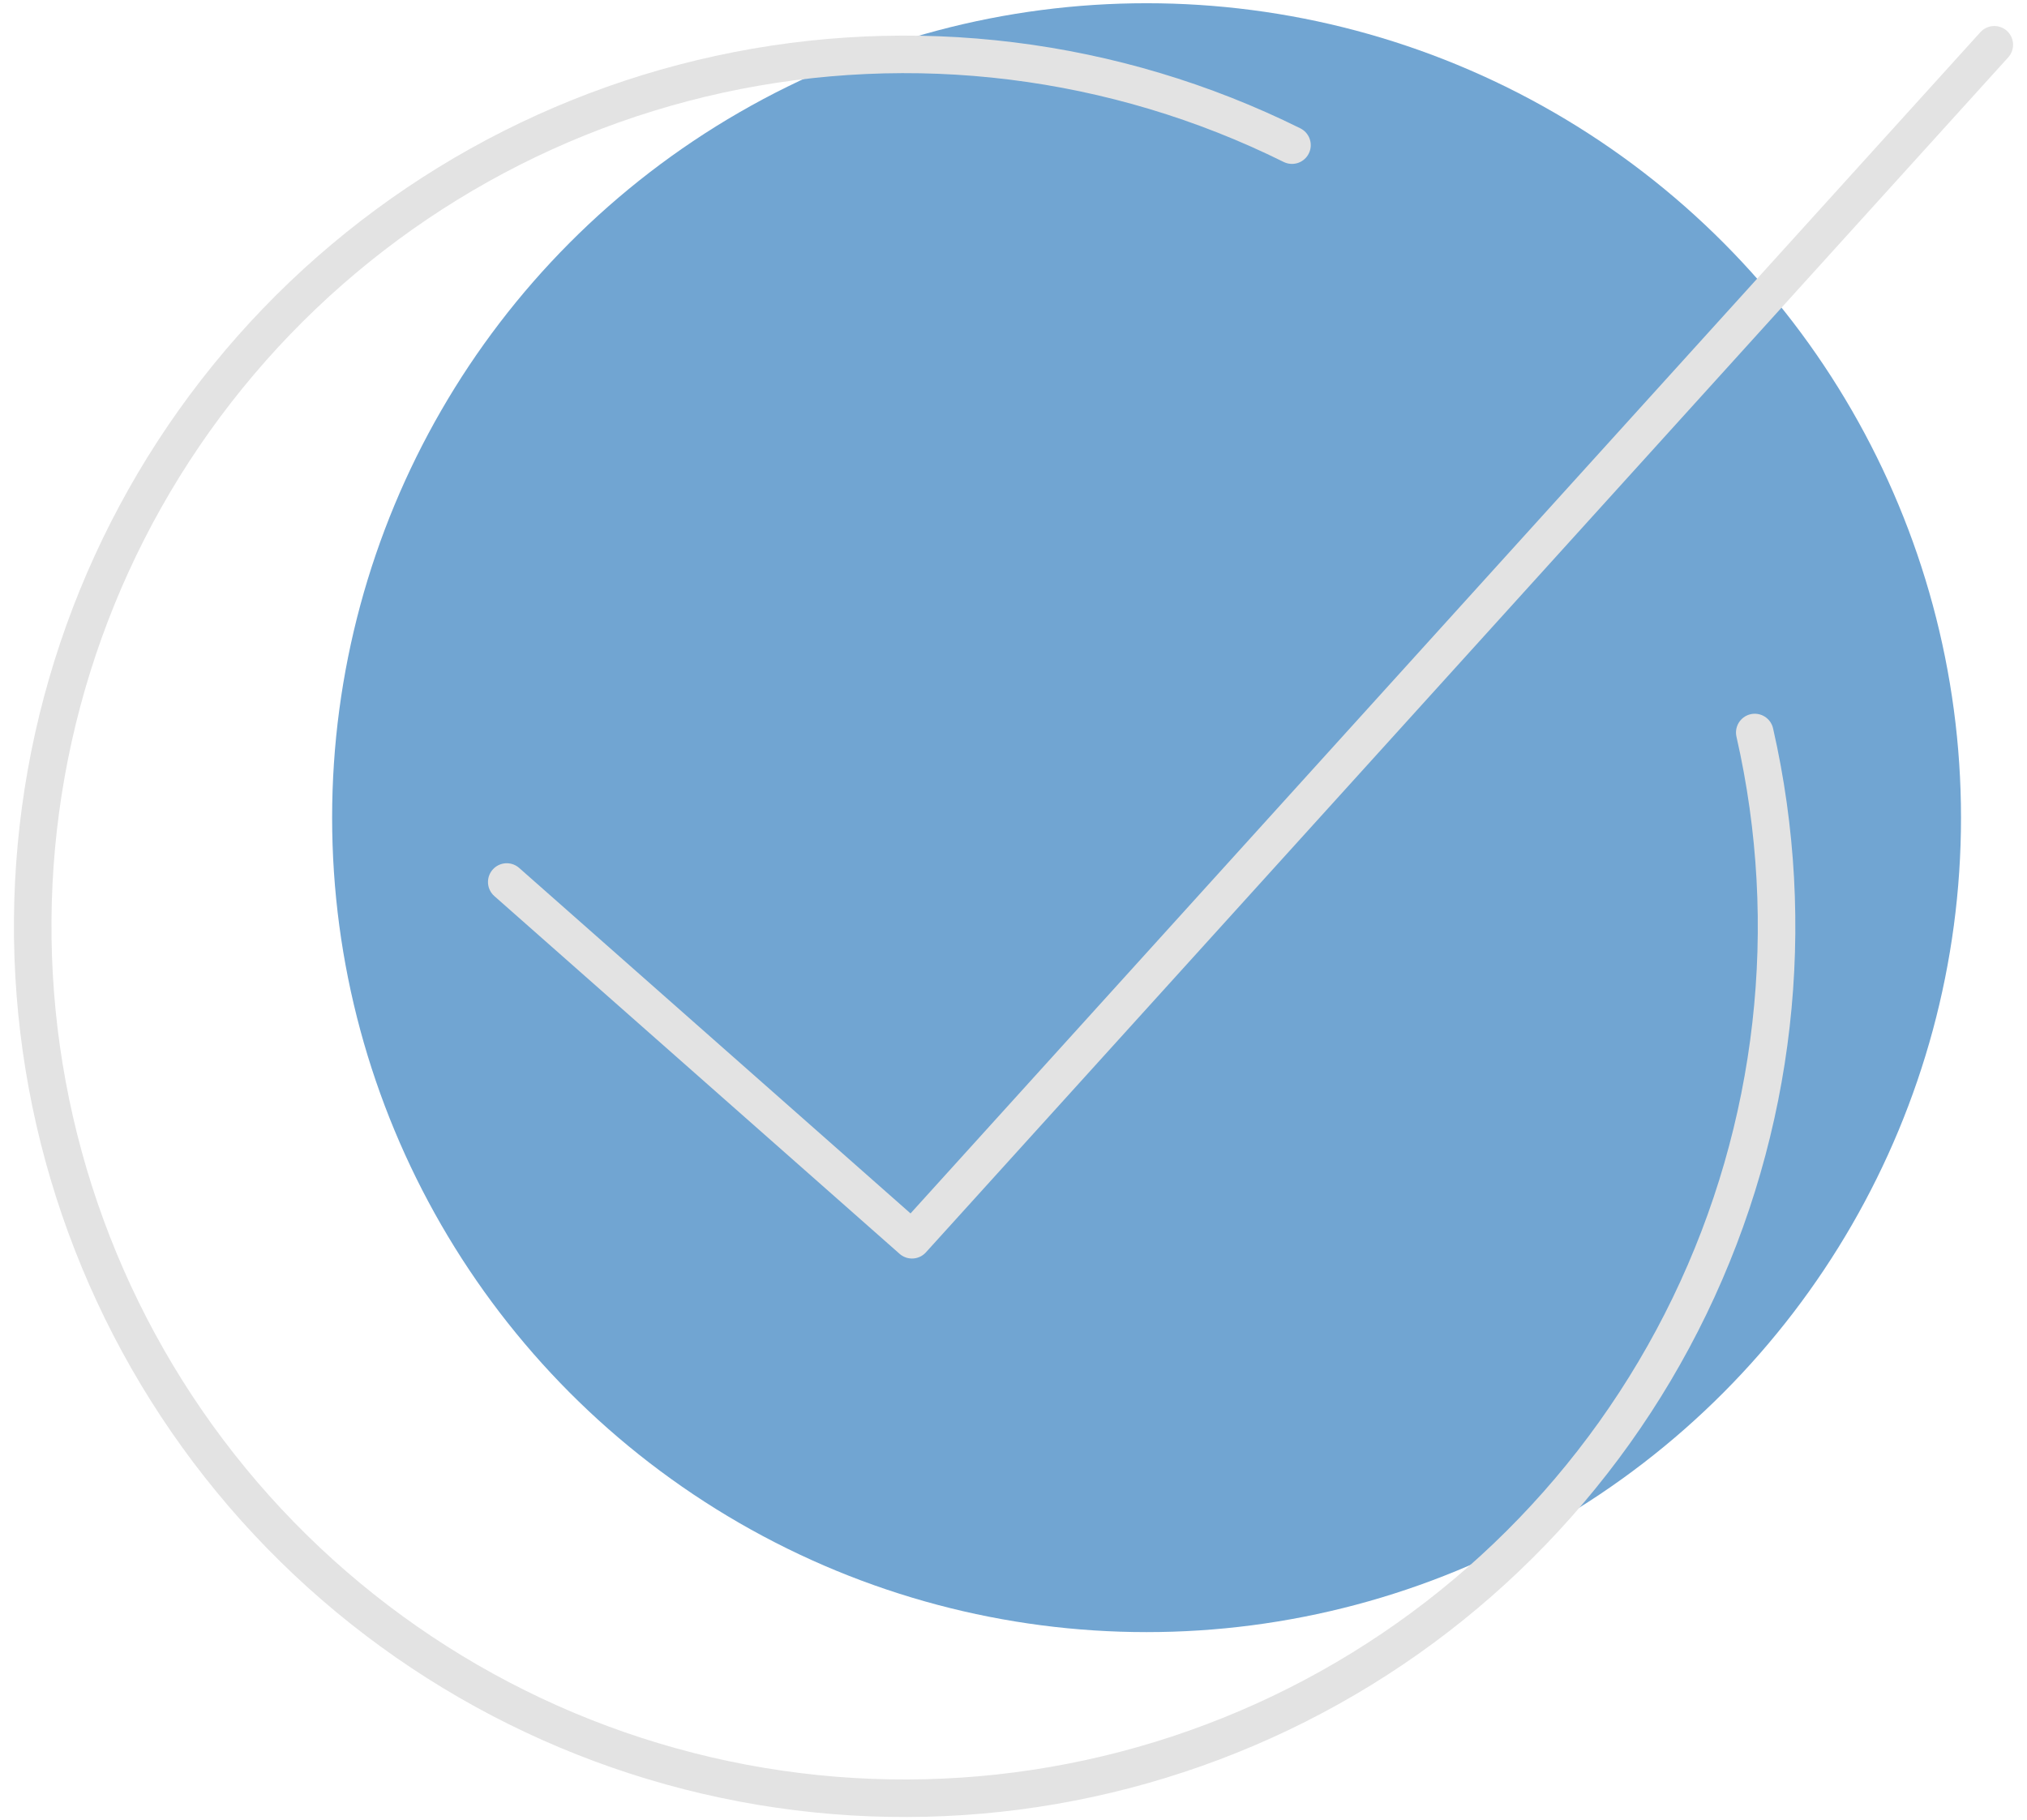 <svg width="108" height="97" viewBox="0 0 108 97" fill="none" xmlns="http://www.w3.org/2000/svg">
    <ellipse cx="61.09" cy="43.572" rx="43.394" ry="43.4" fill="#71A5D2"/>
    <path d="M106.258 2.386L48.592 66.064L27 47" stroke="#E3E3E3" stroke-width="2" stroke-linecap="round" stroke-linejoin="round"/>
    <path d="M93.495 39.034C95.84 49.318 94.615 60.095 90.023 69.591C85.431 79.087 77.745 86.738 68.228 91.285C58.712 95.833 47.931 97.007 37.659 94.613C27.387 92.22 18.235 86.402 11.708 78.117C5.181 69.831 1.666 59.571 1.743 49.022C1.82 38.474 5.484 28.266 12.131 20.076C18.779 11.887 28.015 6.203 38.321 3.96C48.627 1.717 59.389 3.048 68.838 7.734" stroke="#E3E3E3" stroke-width="2" stroke-linecap="round" stroke-linejoin="round"/>
</svg>
